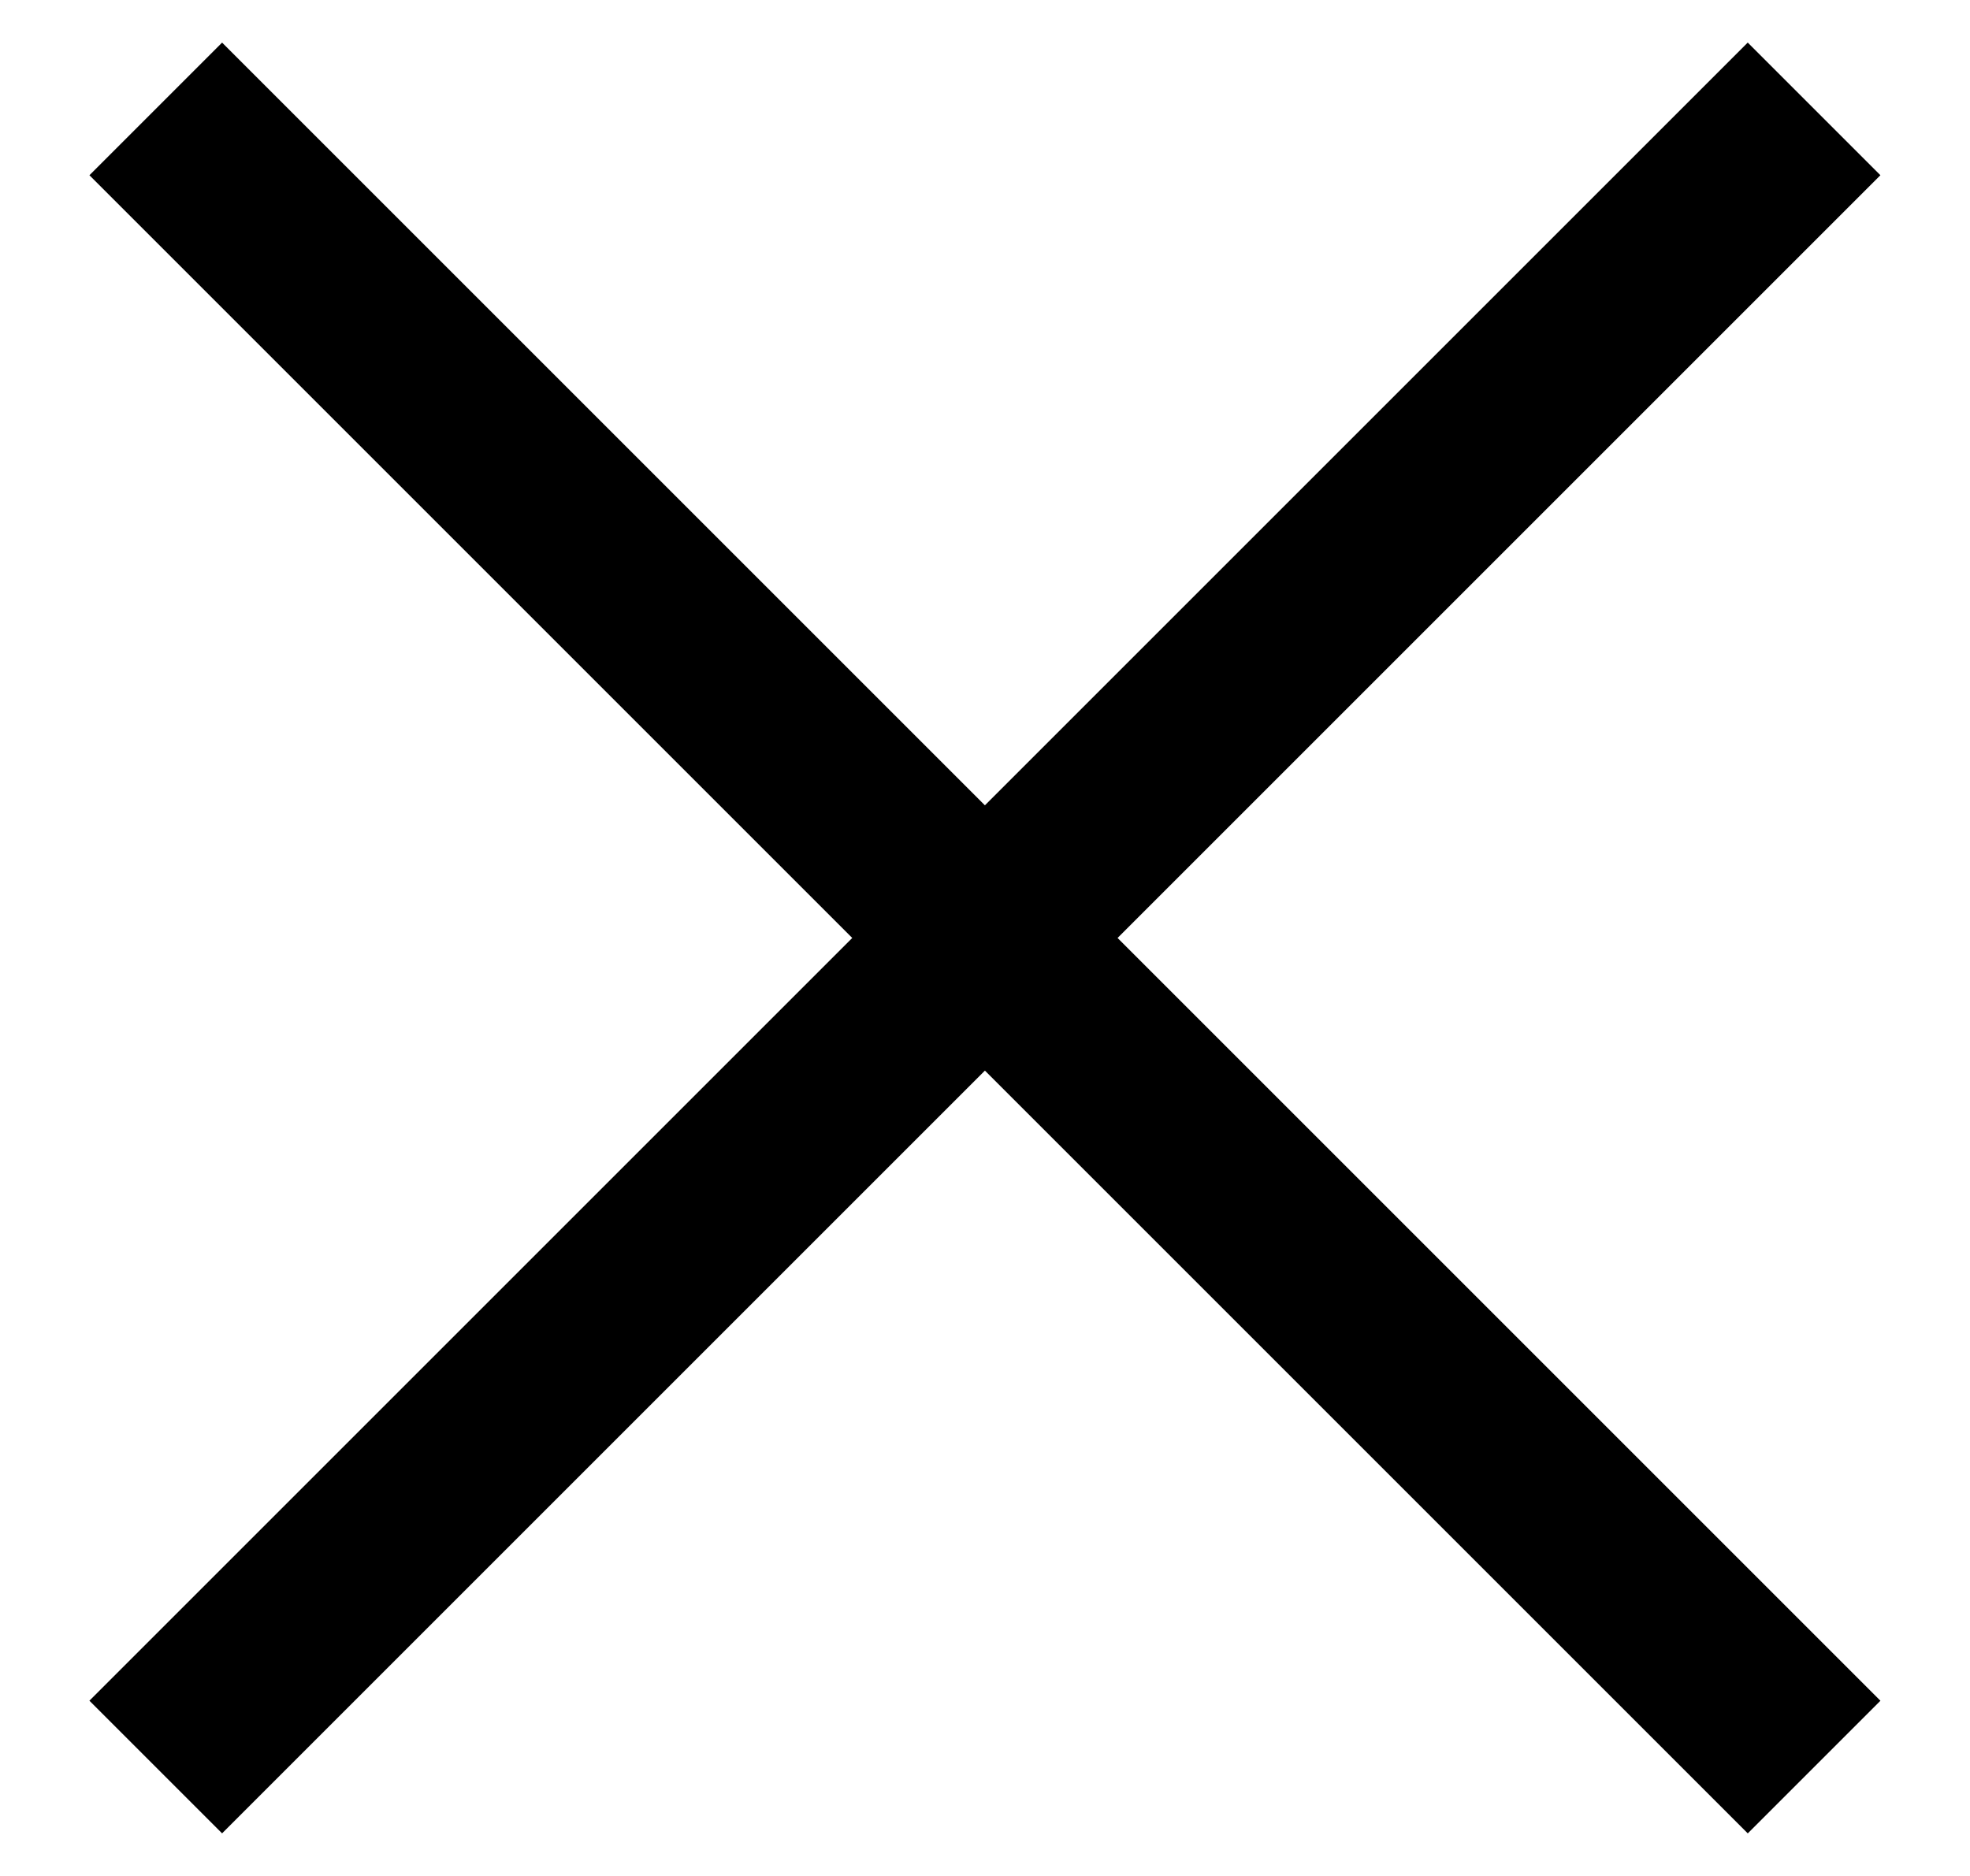 <svg width="21" height="20" viewBox="0 0 21 20" fill="none" xmlns="http://www.w3.org/2000/svg">
<rect x="20.045" y="1.868" width="25" height="2" transform="rotate(135 20.045 1.868)" fill="black"/>
<rect x="18.631" y="19.546" width="25" height="2" transform="rotate(-135 18.631 19.546)" fill="black"/>
</svg>

